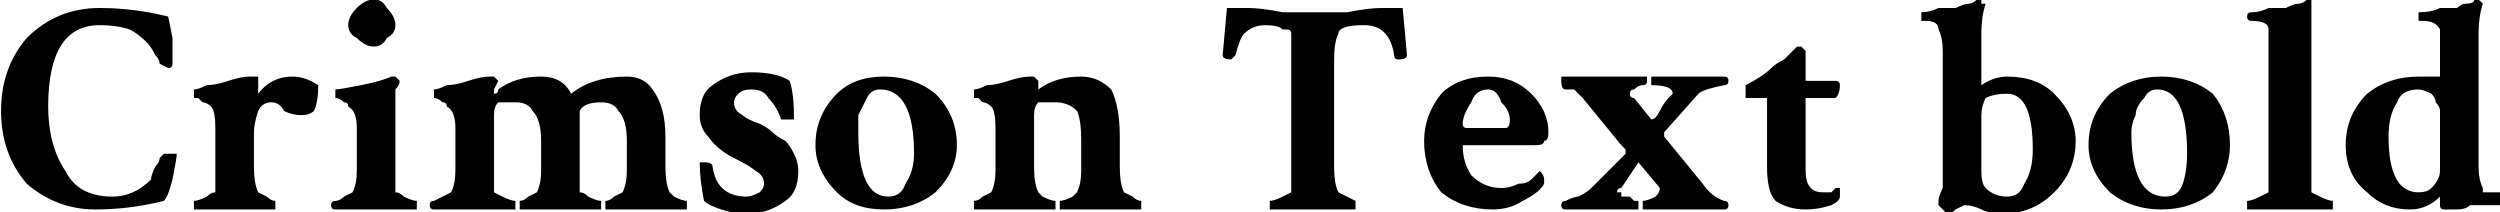 <svg xmlns="http://www.w3.org/2000/svg" viewBox="1.758 51.133 583.242 49.57"><path d="M43 87L43 87Q43 88 42 93Q41 97 40 98L40 98Q32 100 24 100L24 100Q15 100 8 94Q2 87 2 77L2 77Q2 67 8 60Q15 53 25 53L25 53Q33 53 41 55L41 55Q41 55 42 60Q42 64 42 66Q42 67 41 67L41 67Q41 67 39 66L39 66Q39 65 38 64Q37 62 36 61Q34 59 32 58Q29 57 25 57L25 57Q13 57 13 76L13 76Q13 85 17 91Q20 97 28 97L28 97Q33 97 37 93L37 93Q37 92 38 90Q39 89 39 88Q40 87 40 87L40 87Q43 87 43 87ZM70 69L70 69Q73 69 76 71L76 71Q76 75 75 77Q74 78 72 78L72 78Q70 78 68 77Q67 75 65 75L65 75Q63 75 62 77Q61 80 61 82L61 82L61 90Q61 94 62 96L62 96Q62 96 64 97Q65 98 66 98L66 98Q66 98 66 99Q66 100 66 100L66 100Q65 100 62 100Q58 100 57 100L57 100Q55 100 51 100Q48 100 47 100L47 100Q47 100 47 99Q47 98 47 98L47 98Q48 98 50 97Q51 96 52 96L52 96Q52 94 52 91L52 91L52 81Q52 77 51 76L51 76Q50 75 49 75Q48 74 48 74Q47 74 47 74L47 74Q47 72 47 72L47 72Q48 72 50 71Q52 71 55 70Q58 69 60 69L60 69Q61 69 61 69L61 69Q61 69 62 69Q62 70 62 70L62 70Q62 71 62 72Q62 73 62 73L62 73Q65 69 70 69ZM85 60Q83 59 83 57Q83 55 85 53Q87 51 89 51Q91 51 92 53Q94 55 94 57Q94 59 92 60Q91 62 89 62Q87 62 85 60ZM94 77L94 90Q94 94 94 96L94 96Q95 96 96 97Q98 98 99 98L99 98Q99 98 99 99Q99 100 99 100L99 100Q98 100 95 100Q91 100 89 100L89 100Q88 100 84 100Q81 100 80 100L80 100Q79 100 79 99Q79 98 80 98L80 98Q81 98 82 97Q84 96 84 96L84 96Q85 94 85 91L85 91L85 81Q85 77 83 76L83 76Q83 75 82 75Q81 74 80 74Q80 74 80 74L80 74Q80 72 80 72L80 72Q81 72 86 71Q91 70 93 69L93 69Q93 69 93 69Q94 69 94 69L94 69Q94 69 94 69Q95 70 95 70L95 70Q95 71 94 72Q94 74 94 75Q94 76 94 77L94 77ZM128 69L128 69Q133 69 135 73L135 73Q140 69 148 69L148 69Q152 69 154 72Q157 76 157 83L157 83L157 90Q157 94 158 96L158 96Q158 96 159 97Q161 98 162 98L162 98Q162 98 162 99Q162 100 162 100L162 100Q161 100 158 100Q154 100 152 100L152 100Q151 100 147 100Q144 100 143 100L143 100Q143 100 143 99Q143 98 143 98L143 98Q144 98 145 97Q147 96 147 96L147 96Q148 94 148 91L148 91L148 84Q148 79 146 77Q145 75 142 75L142 75Q138 75 137 77L137 77Q137 78 137 79L137 79Q137 80 137 83L137 83L137 90Q137 94 137 96L137 96Q138 96 139 97Q141 98 142 98L142 98Q142 98 142 99Q142 100 142 100L142 100Q141 100 137 100Q134 100 132 100L132 100Q131 100 127 100Q124 100 123 100L123 100Q123 100 123 99Q123 98 123 98L123 98Q124 98 125 97Q127 96 127 96L127 96Q128 94 128 91L128 91L128 84Q128 79 126 77Q125 75 122 75L122 75Q120 75 118 75Q117 76 117 78L117 78L117 90Q117 94 117 96L117 96Q117 96 119 97Q121 98 122 98L122 98Q122 98 122 99Q122 100 122 100L122 100Q121 100 117 100Q114 100 112 100L112 100Q111 100 107 100Q103 100 103 100L103 100Q102 100 102 99Q102 98 103 98L103 98Q103 98 105 97Q107 96 107 96L107 96Q108 94 108 91L108 91L108 81Q108 77 106 76L106 76Q106 75 105 75Q104 74 103 74Q103 74 103 74L103 74Q103 72 103 72L103 72Q104 72 106 71Q108 71 111 70Q114 69 116 69L116 69Q116 69 116 69Q116 69 116 69L116 69L117 69Q117 69 117 69Q118 70 118 70L118 70Q117 72 117 72L117 72Q117 73 117 73L117 73Q118 73 118 72L118 72Q122 69 128 69ZM177 68L177 68Q183 68 186 70L186 70Q187 73 187 79L187 79Q187 79 186 79L186 79Q184 79 184 79L184 79Q183 76 181 74Q180 72 177 72L177 72Q175 72 174 73Q173 74 173 75L173 75Q173 77 175 78Q176 79 179 80L179 80Q181 81 182 82Q183 83 185 84Q186 85 187 87Q188 89 188 91L188 91Q188 96 185 98Q181 101 176 101L176 101Q173 101 170 100Q167 99 166 98L166 98Q165 93 165 89L165 89Q165 89 166 89L166 89Q168 89 168 90L168 90Q169 97 176 97L176 97Q177 97 179 96Q180 95 180 94L180 94Q180 92 178 91Q177 90 173 88L173 88Q169 86 167 83Q165 81 165 78L165 78Q165 73 168 71Q172 68 177 68ZM207 72L207 72Q205 72 204 74Q203 76 202 78Q202 80 202 82L202 82Q202 97 209 97L209 97Q212 97 213 94Q215 91 215 87L215 87Q215 72 207 72ZM197 73Q201 69 208 69Q215 69 220 73Q225 78 225 85Q225 91 220 96Q215 100 208 100L208 100Q201 100 197 96Q192 91 192 85Q192 78 197 73ZM254 69L254 69Q258 69 261 72Q263 76 263 83L263 83L263 90Q263 94 264 96L264 96Q264 96 266 97Q267 98 268 98L268 98Q268 98 268 99Q268 100 268 100L268 100Q267 100 264 100Q260 100 259 100L259 100Q257 100 253 100Q250 100 249 100L249 100Q249 100 249 99Q249 98 249 98L249 98Q250 98 252 97Q253 96 253 96L253 96Q254 94 254 91L254 91L254 84Q254 79 253 77Q251 75 248 75L248 75Q246 75 244 75Q243 76 243 78L243 78L243 90Q243 94 244 96L244 96Q244 96 245 97Q247 98 248 98L248 98Q248 98 248 99Q248 100 248 100L248 100Q247 100 244 100Q240 100 239 100L239 100Q237 100 233 100Q230 100 229 100L229 100Q229 100 229 99Q229 98 229 98L229 98Q230 98 231 97Q233 96 233 96L233 96Q234 94 234 91L234 91L234 81Q234 77 233 76L233 76Q232 75 231 75Q230 74 230 74Q229 74 229 74L229 74Q229 72 229 72L229 72Q230 72 232 71Q234 71 237 70Q240 69 242 69L242 69Q242 69 242 69Q243 69 243 69L243 69L243 69Q243 69 243 69Q244 70 244 70L244 70Q244 72 244 72L244 72Q244 73 244 73L244 73Q244 73 244 72L244 72Q248 69 254 69ZM301 54Q305 54 308 54Q311 54 316 54Q321 53 324 53L324 53Q326 53 329 53L329 53L330 64Q330 65 328 65L328 65Q327 65 327 64L327 64Q326 57 320 57L320 57Q314 57 314 59L314 59Q313 61 313 65L313 65L313 90Q313 94 314 96L314 96Q314 96 316 97Q318 98 318 98L318 98Q318 98 318 99L318 99Q318 100 318 100L318 100Q318 100 314 100Q310 100 309 100L309 100Q307 100 303 100Q299 100 298 100L298 100Q298 100 298 99L298 99Q298 98 298 98L298 98Q299 98 301 97Q303 96 303 96L303 96Q303 94 303 91L303 91L303 65Q303 60 303 59L303 59Q303 58 302 58Q302 58 301 58Q300 57 297 57L297 57Q294 57 292 59Q291 60 290 64L290 64Q289 65 289 65L289 65Q287 65 287 64L287 64L288 53Q291 53 293 53L293 53Q296 53 301 54ZM349 72L349 72Q346 72 345 75Q343 78 343 80L343 80Q343 81 344 81L344 81L353 81Q354 81 354 79L354 79Q354 77 352 75Q351 72 349 72ZM349 69L349 69Q355 69 359 73Q363 77 363 82L363 82Q363 84 362 84Q362 85 360 85L360 85L344 85Q343 85 343 85L343 85Q343 89 345 92Q348 95 352 95L352 95Q354 95 356 94Q358 94 359 93Q360 92 361 91L361 91Q362 92 362 93L362 93Q362 94 362 94L362 94Q361 96 357 98Q354 100 350 100L350 100Q343 100 338 96Q334 91 334 84L334 84Q334 78 338 73Q342 69 349 69ZM366 70L366 70Q366 69 366 69L366 69Q375 69 376 69L376 69Q377 69 386 69L386 69Q386 69 386 70L386 70Q386 71 385 71L385 71Q384 71 383 72Q382 72 382 73L382 73Q382 74 383 74L383 74L387 79Q388 79 389 77Q390 75 391 74Q392 73 392 73L392 73Q392 71 387 71L387 71Q387 71 387 70L387 70Q387 69 387 69L387 69Q395 69 396 69L396 69Q397 69 404 69L404 69Q405 69 405 70L405 70Q405 71 404 71L404 71Q399 72 398 73L398 73L390 82Q390 83 390 83L390 83Q390 83 390 83L390 83L399 94Q401 97 404 98L404 98Q405 98 405 99L405 99Q405 100 404 100L404 100Q403 100 401 100Q400 100 398 100Q397 100 395 100L395 100Q393 100 392 100Q390 100 388 100Q387 100 385 100L385 100Q385 100 385 99L385 99Q385 98 385 98L385 98Q386 98 388 97Q389 96 389 95L389 95Q389 95 389 95L389 95L384 89L380 95Q379 95 379 96L379 96Q379 96 380 96Q380 97 380 97Q381 97 382 97Q382 97 383 98Q383 98 384 98L384 98Q384 98 384 99L384 99Q384 100 384 100L384 100Q383 100 380 100Q377 100 375 100L375 100Q374 100 372 100Q371 100 369 100Q368 100 367 100L367 100Q366 100 366 99L366 99Q366 98 367 98L367 98Q369 97 370 97Q372 96 373 95L373 95L381 87Q381 86 381 86Q381 86 380 85L380 85L371 74Q370 73 369 72Q368 72 367 72L367 72Q366 72 366 70ZM414 90L414 74L409 74Q409 74 409 72L409 72Q409 71 409 71L409 71Q413 69 415 67L415 67Q416 66 418 65Q419 64 420 63Q421 62 421 62L421 62Q422 62 422 62Q423 63 423 63L423 63L423 70L430 70Q431 70 431 71L431 71Q431 73 430 74L430 74L423 74L423 91Q423 96 427 96L427 96Q428 96 429 96Q429 96 430 95Q430 95 431 95L431 95Q431 95 431 96Q431 96 431 97L431 97Q431 98 429 99Q426 100 423 100L423 100Q419 100 416 98Q414 96 414 90L414 90ZM470 69L470 69Q477 69 481 73Q486 78 486 84L486 84Q486 91 481 96Q476 101 469 101L469 101Q466 101 464 100Q462 99 460 99L460 99Q460 99 458 100Q457 101 456 101Q456 101 455 100Q454 99 454 99L454 99Q454 99 454 98Q454 97 455 95Q455 93 455 91L455 91L455 63Q455 60 454 58L454 58Q454 56 451 56L451 56L450 56Q450 56 450 55L450 55Q450 54 450 54L450 54Q452 54 454 53Q457 53 458 53Q460 52 461 52Q462 52 463 51L463 51L464 51L464 51Q464 51 464 52Q465 52 465 52L465 52Q464 55 464 59L464 59L464 70Q464 70 464 70Q464 70 464 70Q464 71 464 71Q464 71 464 71L464 71Q467 69 470 69ZM470 73L470 73Q467 73 465 74Q464 76 464 78L464 78L464 91Q464 94 465 95Q467 97 470 97L470 97Q473 97 474 94Q476 91 476 86L476 86Q476 73 470 73ZM505 72L505 72Q503 72 502 74Q500 76 500 78Q499 80 499 82L499 82Q499 97 507 97L507 97Q510 97 511 94Q512 91 512 87L512 87Q512 72 505 72ZM494 73Q499 69 506 69Q513 69 518 73Q522 78 522 85Q522 91 518 96Q513 100 506 100L506 100Q499 100 494 96Q489 91 489 85Q489 78 494 73ZM531 91L531 63Q531 59 531 58L531 58Q531 56 527 56L527 56L527 56Q526 56 526 55L526 55Q526 54 527 54L527 54Q529 54 531 53Q533 53 535 53Q537 52 538 52Q539 52 540 51L540 51L540 51L541 51Q541 51 541 52Q541 52 541 52L541 52Q541 55 541 59L541 59L541 90Q541 94 541 96L541 96Q541 96 543 97Q545 98 546 98L546 98Q546 98 546 99Q546 100 546 100L546 100Q545 100 541 100Q538 100 536 100L536 100Q534 100 531 100Q527 100 526 100L526 100Q526 100 526 99Q526 98 526 98L526 98Q527 98 529 97Q531 96 531 96L531 96Q531 94 531 91L531 91ZM566 72L566 72Q562 72 561 75Q559 78 559 83L559 83Q559 96 566 96L566 96Q568 96 569 95Q571 93 571 91L571 91L571 79Q571 78 571 77Q571 76 570 75Q570 74 569 73Q567 72 566 72ZM566 69L566 69Q569 69 571 69L571 69Q571 69 571 68L571 68L571 63Q571 60 571 58L571 58Q570 56 567 56L567 56L566 56Q566 56 566 55L566 55Q566 54 566 54L566 54Q569 54 571 53Q573 53 575 53Q576 52 577 52Q579 52 579 51L579 51L580 51L580 51Q580 51 581 52Q581 52 581 52L581 52Q580 55 580 59L580 59L580 90Q580 93 581 95L581 95Q581 95 581 96Q582 96 583 96Q583 96 584 96L584 96L585 96Q585 96 585 97L585 97Q585 99 585 99L585 99Q584 99 582 99Q580 99 578 99Q577 100 575 100Q574 100 573 100L573 100L572 100Q571 100 571 99L571 99L571 98Q571 97 571 97Q571 97 571 97L571 97Q568 100 564 100L564 100Q558 100 554 96Q549 92 549 85L549 85Q549 78 554 73Q559 69 566 69Z"/></svg>
